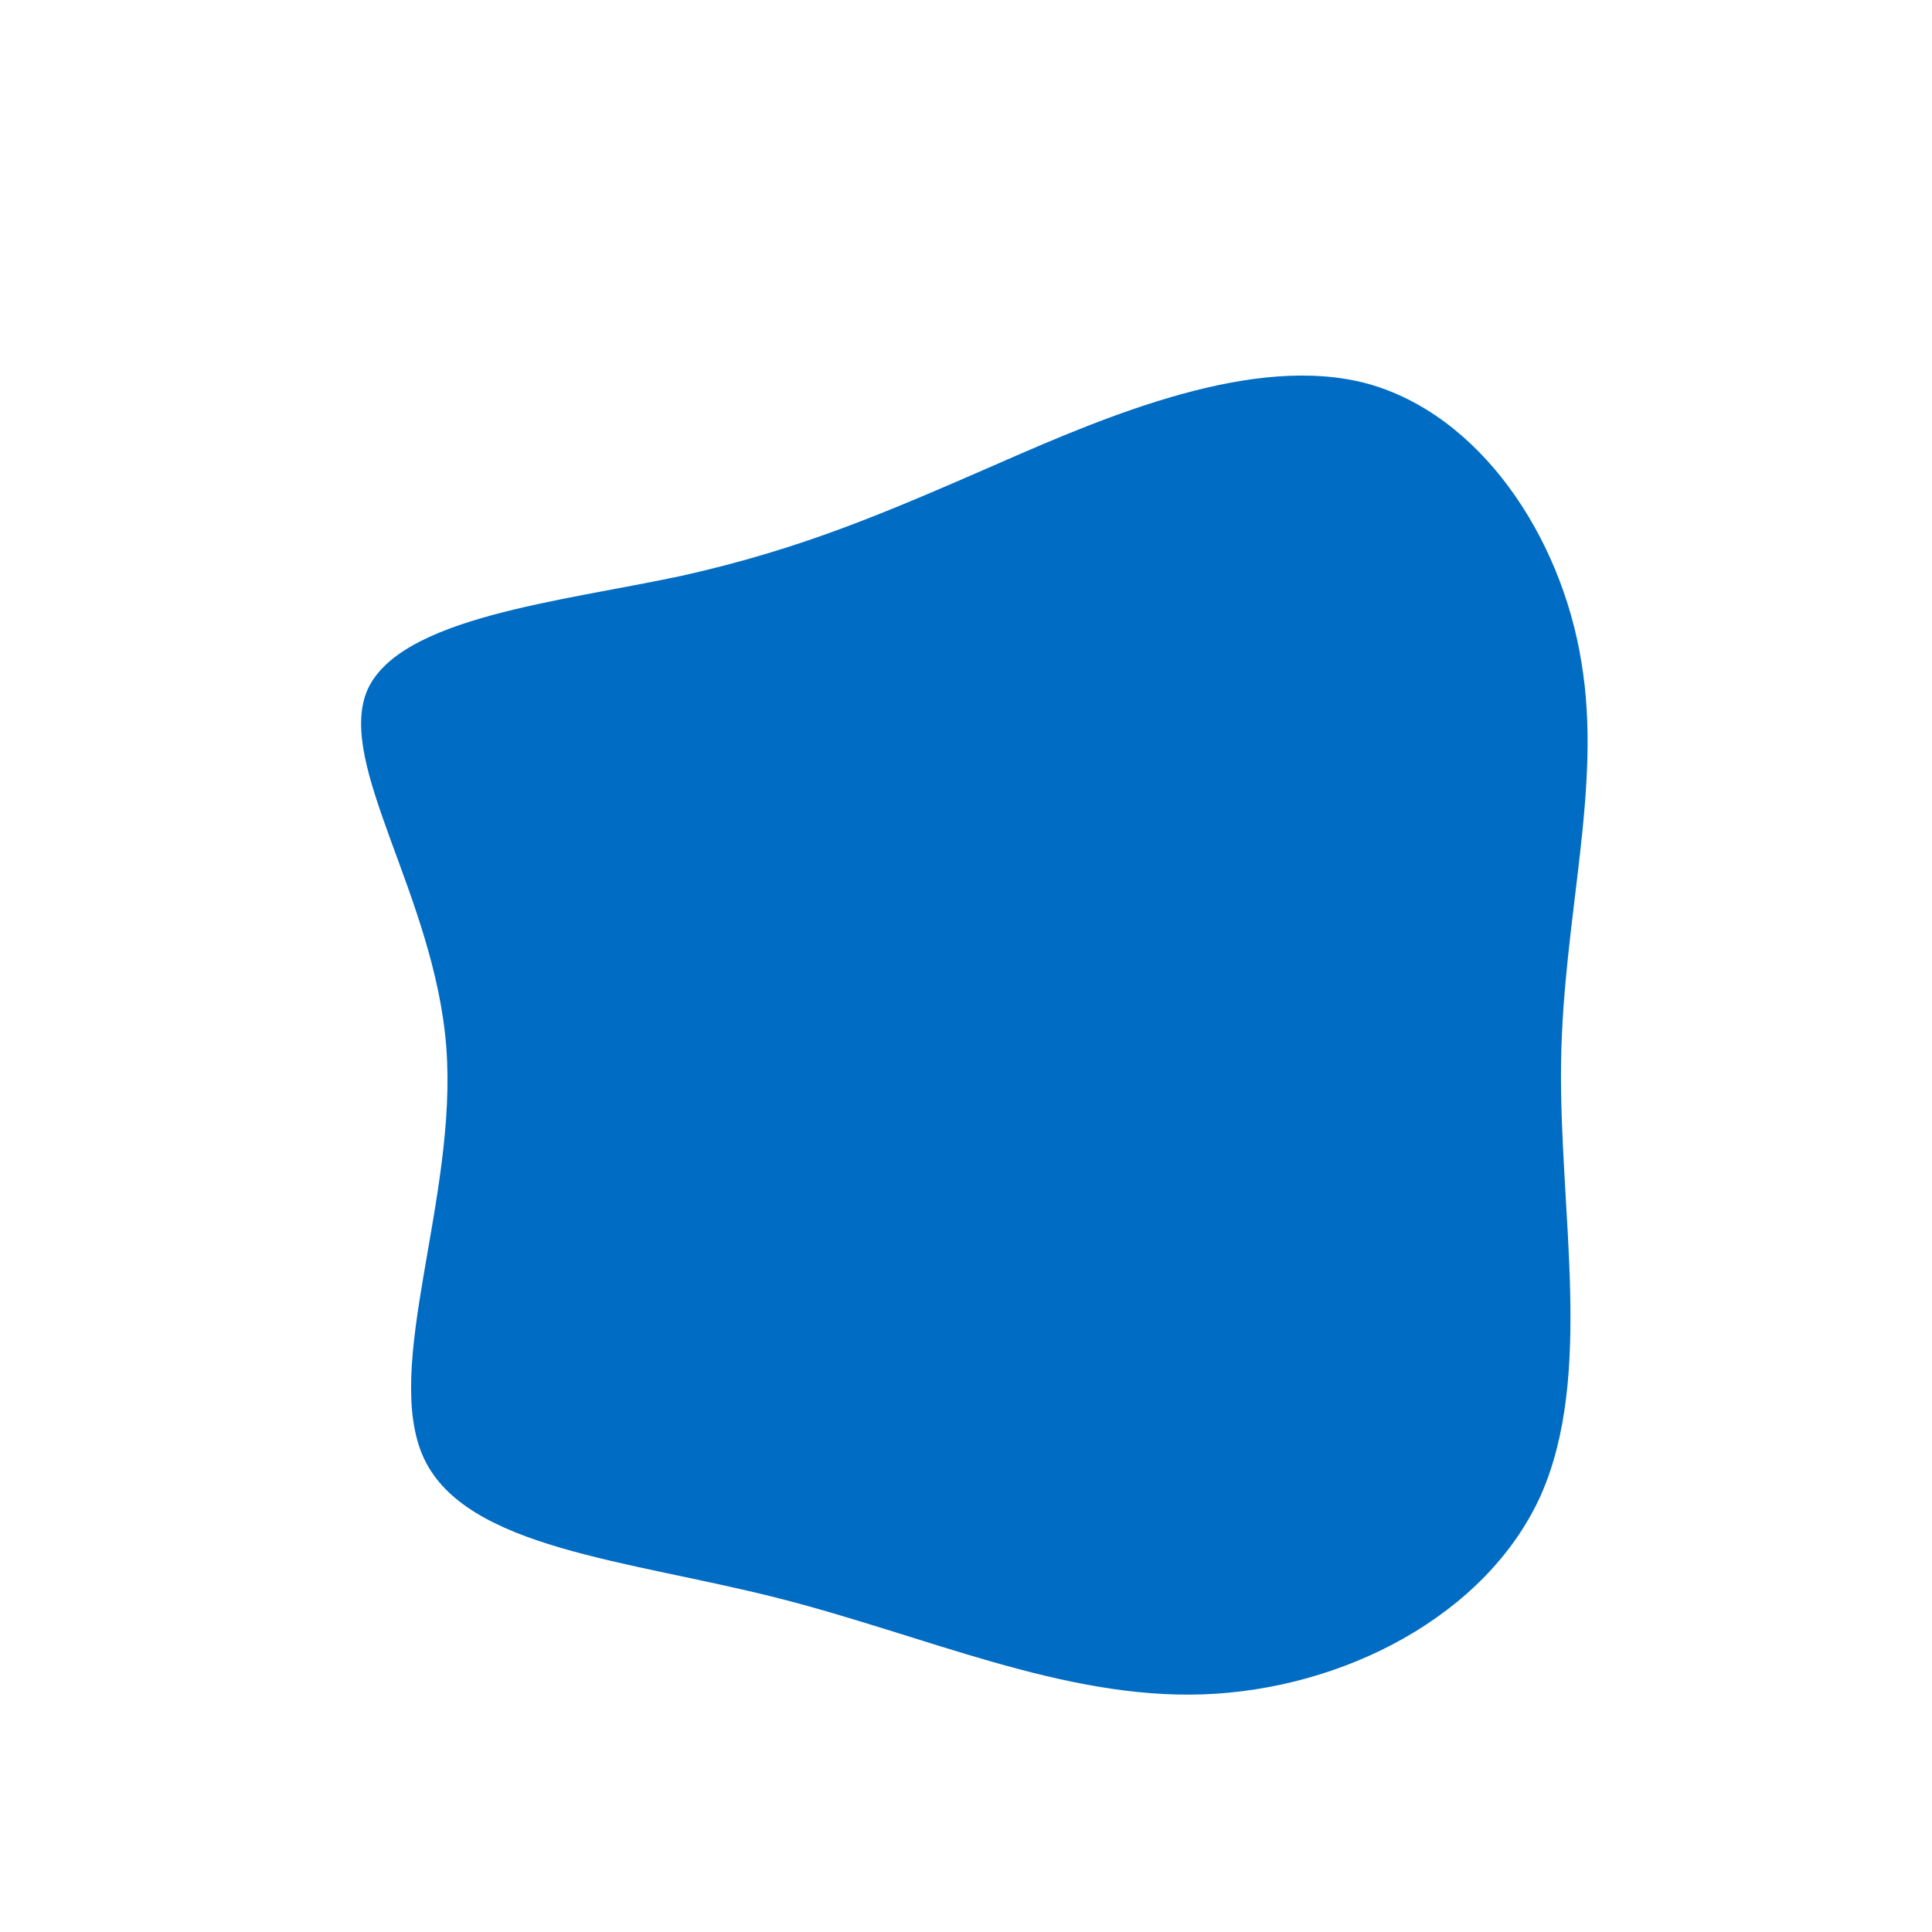 <?xml version="1.0" standalone="no"?>
<svg viewBox="0 0 200 200" xmlns="http://www.w3.org/2000/svg">
  <path fill="#006CC3" d="M41.5,-60.3C53.2,-57.1,61.6,-44.5,63.7,-31.5C65.9,-18.5,61.8,-5.1,61.6,10.1C61.4,25.4,65,42.4,59.5,54.8C53.9,67.2,39.1,74.9,24.5,75.4C10,75.9,-4.2,69.3,-19.6,65.4C-35,61.5,-51.7,60.3,-56.1,51C-60.5,41.6,-52.6,24,-53.8,8.4C-55,-7.2,-65.2,-20.8,-62,-28.5C-58.7,-36.1,-42,-37.7,-29.4,-40.4C-16.9,-43.2,-8.4,-46.9,3.3,-52C14.9,-57.1,29.9,-63.4,41.5,-60.3Z" transform="translate(100 100)" />
</svg>
